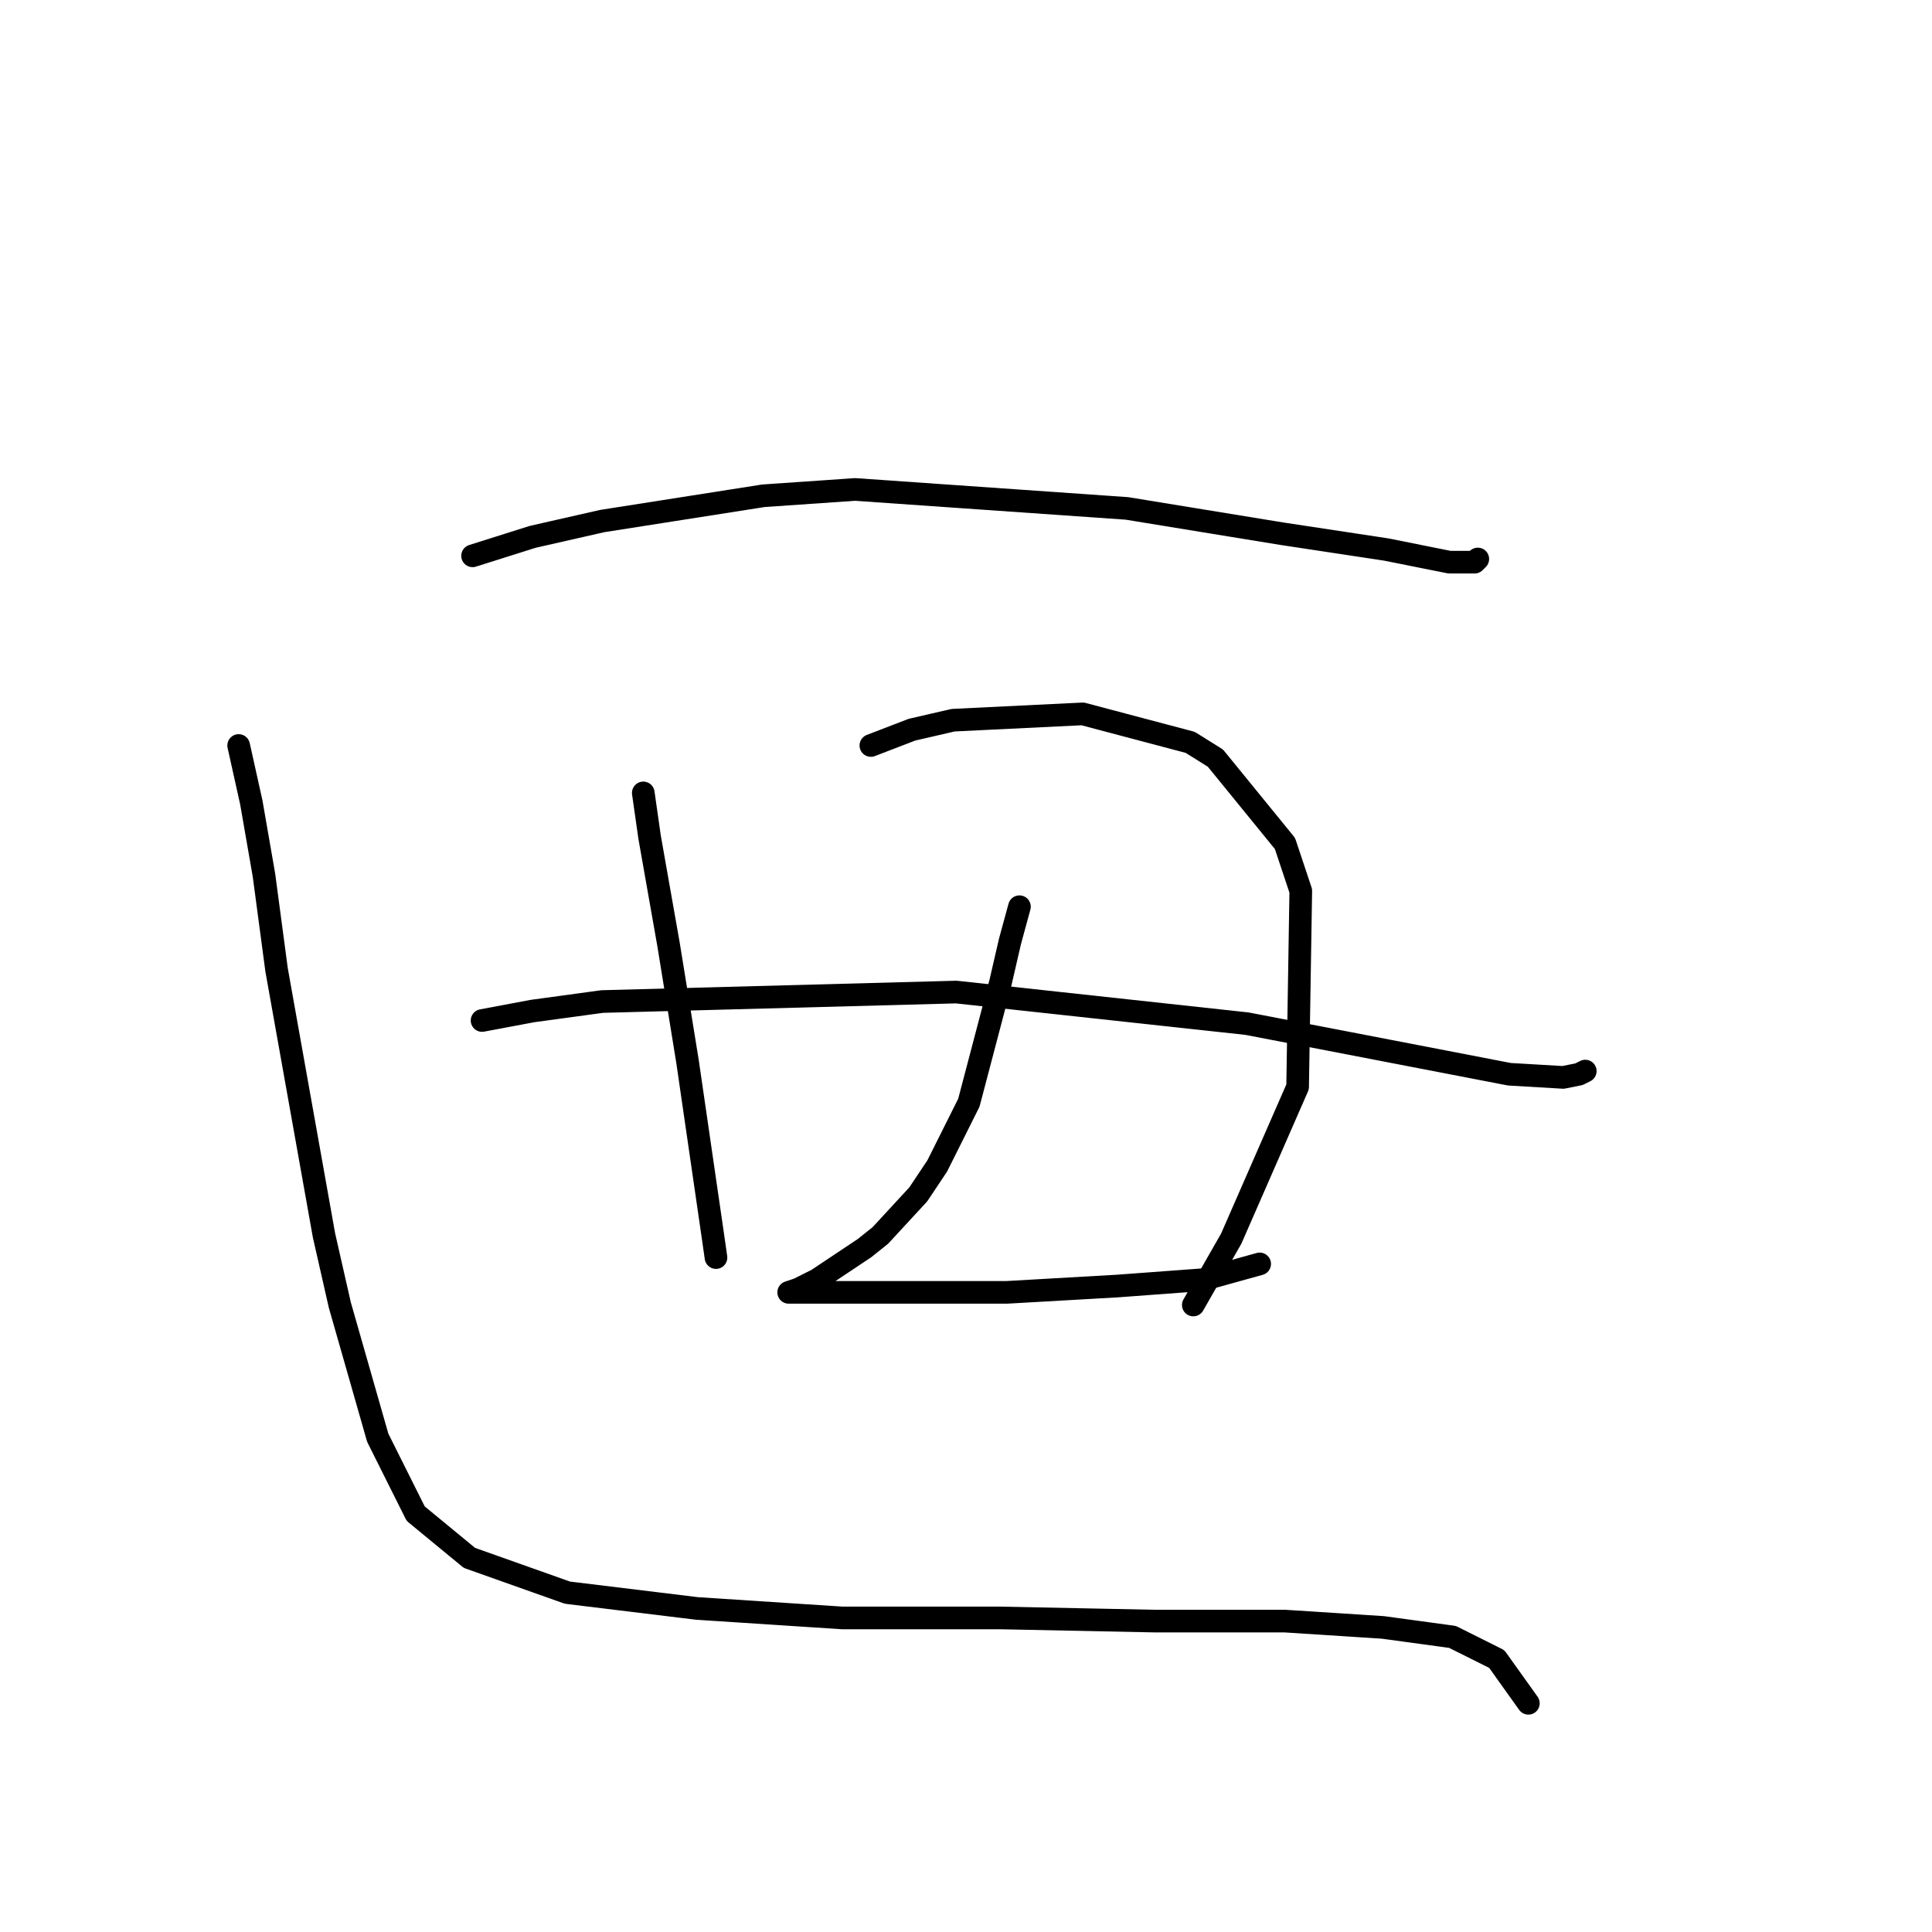 <?xml version="1.0" standalone="no"?>
    <svg width="256" height="256" xmlns="http://www.w3.org/2000/svg" version="1.1">
    <polyline stroke="black" stroke-width="3" stroke-linecap="round" fill="transparent" stroke-linejoin="round" points="62.619 73.65 70.578 71.137 79.792 69.043 101.154 65.692 113.301 64.854 149.323 67.367 169.846 70.718 183.669 72.812 192.046 74.488 195.397 74.488 195.816 74.069 195.816 74.069 " />
        <polyline stroke="black" stroke-width="3" stroke-linecap="round" fill="transparent" stroke-linejoin="round" points="85.238 105.064 86.075 110.928 88.588 125.169 91.102 140.667 94.452 163.704 94.871 166.636 94.871 166.636 " />
        <polyline stroke="black" stroke-width="3" stroke-linecap="round" fill="transparent" stroke-linejoin="round" points="115.395 98.782 120.84 96.687 126.285 95.431 143.459 94.593 157.7 98.363 161.051 100.457 170.265 111.766 172.36 118.049 171.941 144.018 163.145 164.123 158.119 172.919 158.119 172.919 " />
        <polyline stroke="black" stroke-width="3" stroke-linecap="round" fill="transparent" stroke-linejoin="round" points="63.876 135.222 70.578 133.965 79.792 132.709 126.704 131.452 165.239 135.641 176.129 137.735 200.004 142.343 207.125 142.761 209.219 142.343 210.057 141.924 210.057 141.924 " />
        <polyline stroke="black" stroke-width="3" stroke-linecap="round" fill="transparent" stroke-linejoin="round" points="135.081 120.143 133.825 124.751 132.568 130.196 128.38 146.112 124.191 154.489 121.678 158.259 116.652 163.704 114.557 165.38 108.275 169.568 105.761 170.825 104.505 171.244 104.924 171.244 106.599 171.244 119.584 171.244 133.406 171.244 148.066 170.406 159.375 169.568 166.914 167.474 166.914 167.474 " />
        <polyline stroke="black" stroke-width="3" stroke-linecap="round" fill="transparent" stroke-linejoin="round" points="31.624 98.782 33.299 106.321 34.975 115.955 36.65 128.52 42.933 163.704 45.027 172.919 50.054 190.511 55.08 200.564 62.2 206.428 75.185 211.035 92.358 213.129 111.625 214.386 132.568 214.386 153.092 214.805 170.265 214.805 183.25 215.642 192.465 216.899 198.329 219.831 202.517 225.695 202.517 225.695 " />
        </svg>
